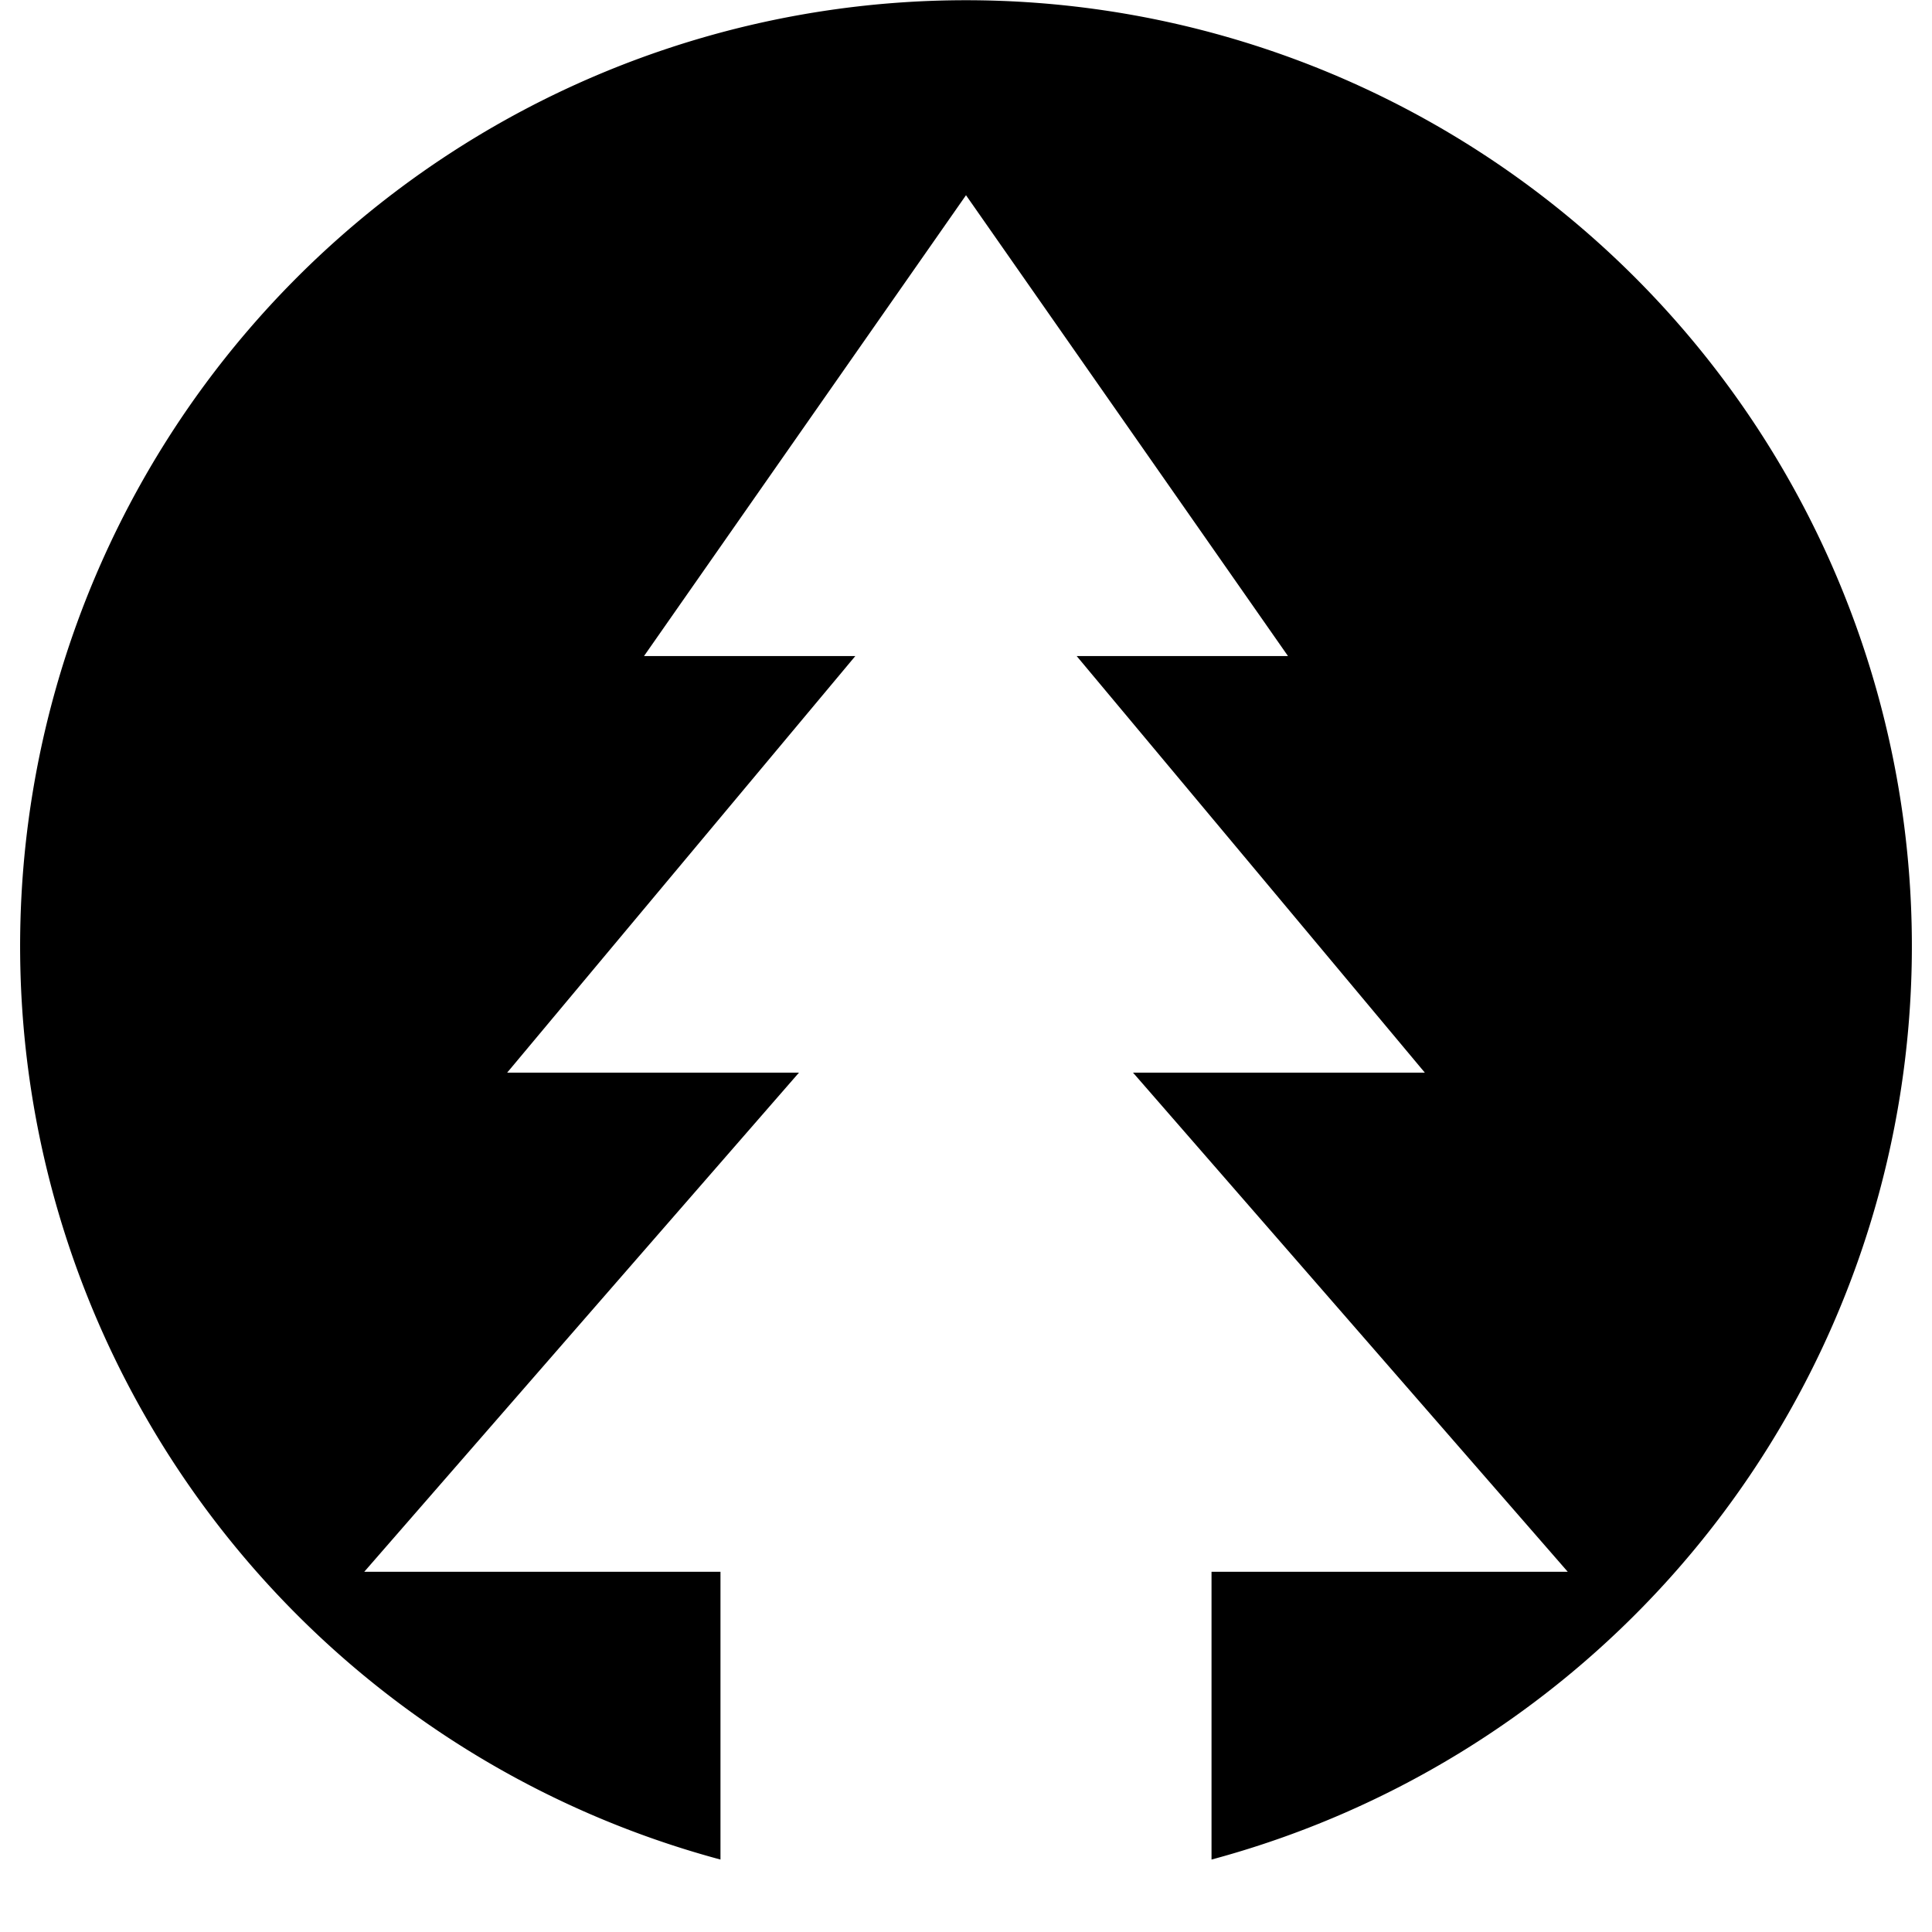 <svg version="1.1" width="96" height="96" xmlns="http://www.w3.org/2000/svg">
    <path d="M 35.8 92.4 
        A 47 47 0 1 1 60.2 92.4 
        V 78.1
        H 77.9
        L 56.3 53.3
        H 70.8 
        L 53.5 32.6 
        H 64
        L 48 9.7 
        L 32 32.6 
        H 42.5 
        L 25.2 53.3 
        H 39.7 
        L 18.1 78.1 
        H 35.8 
        L 35.8 92.4 
        Z" />
</svg>
